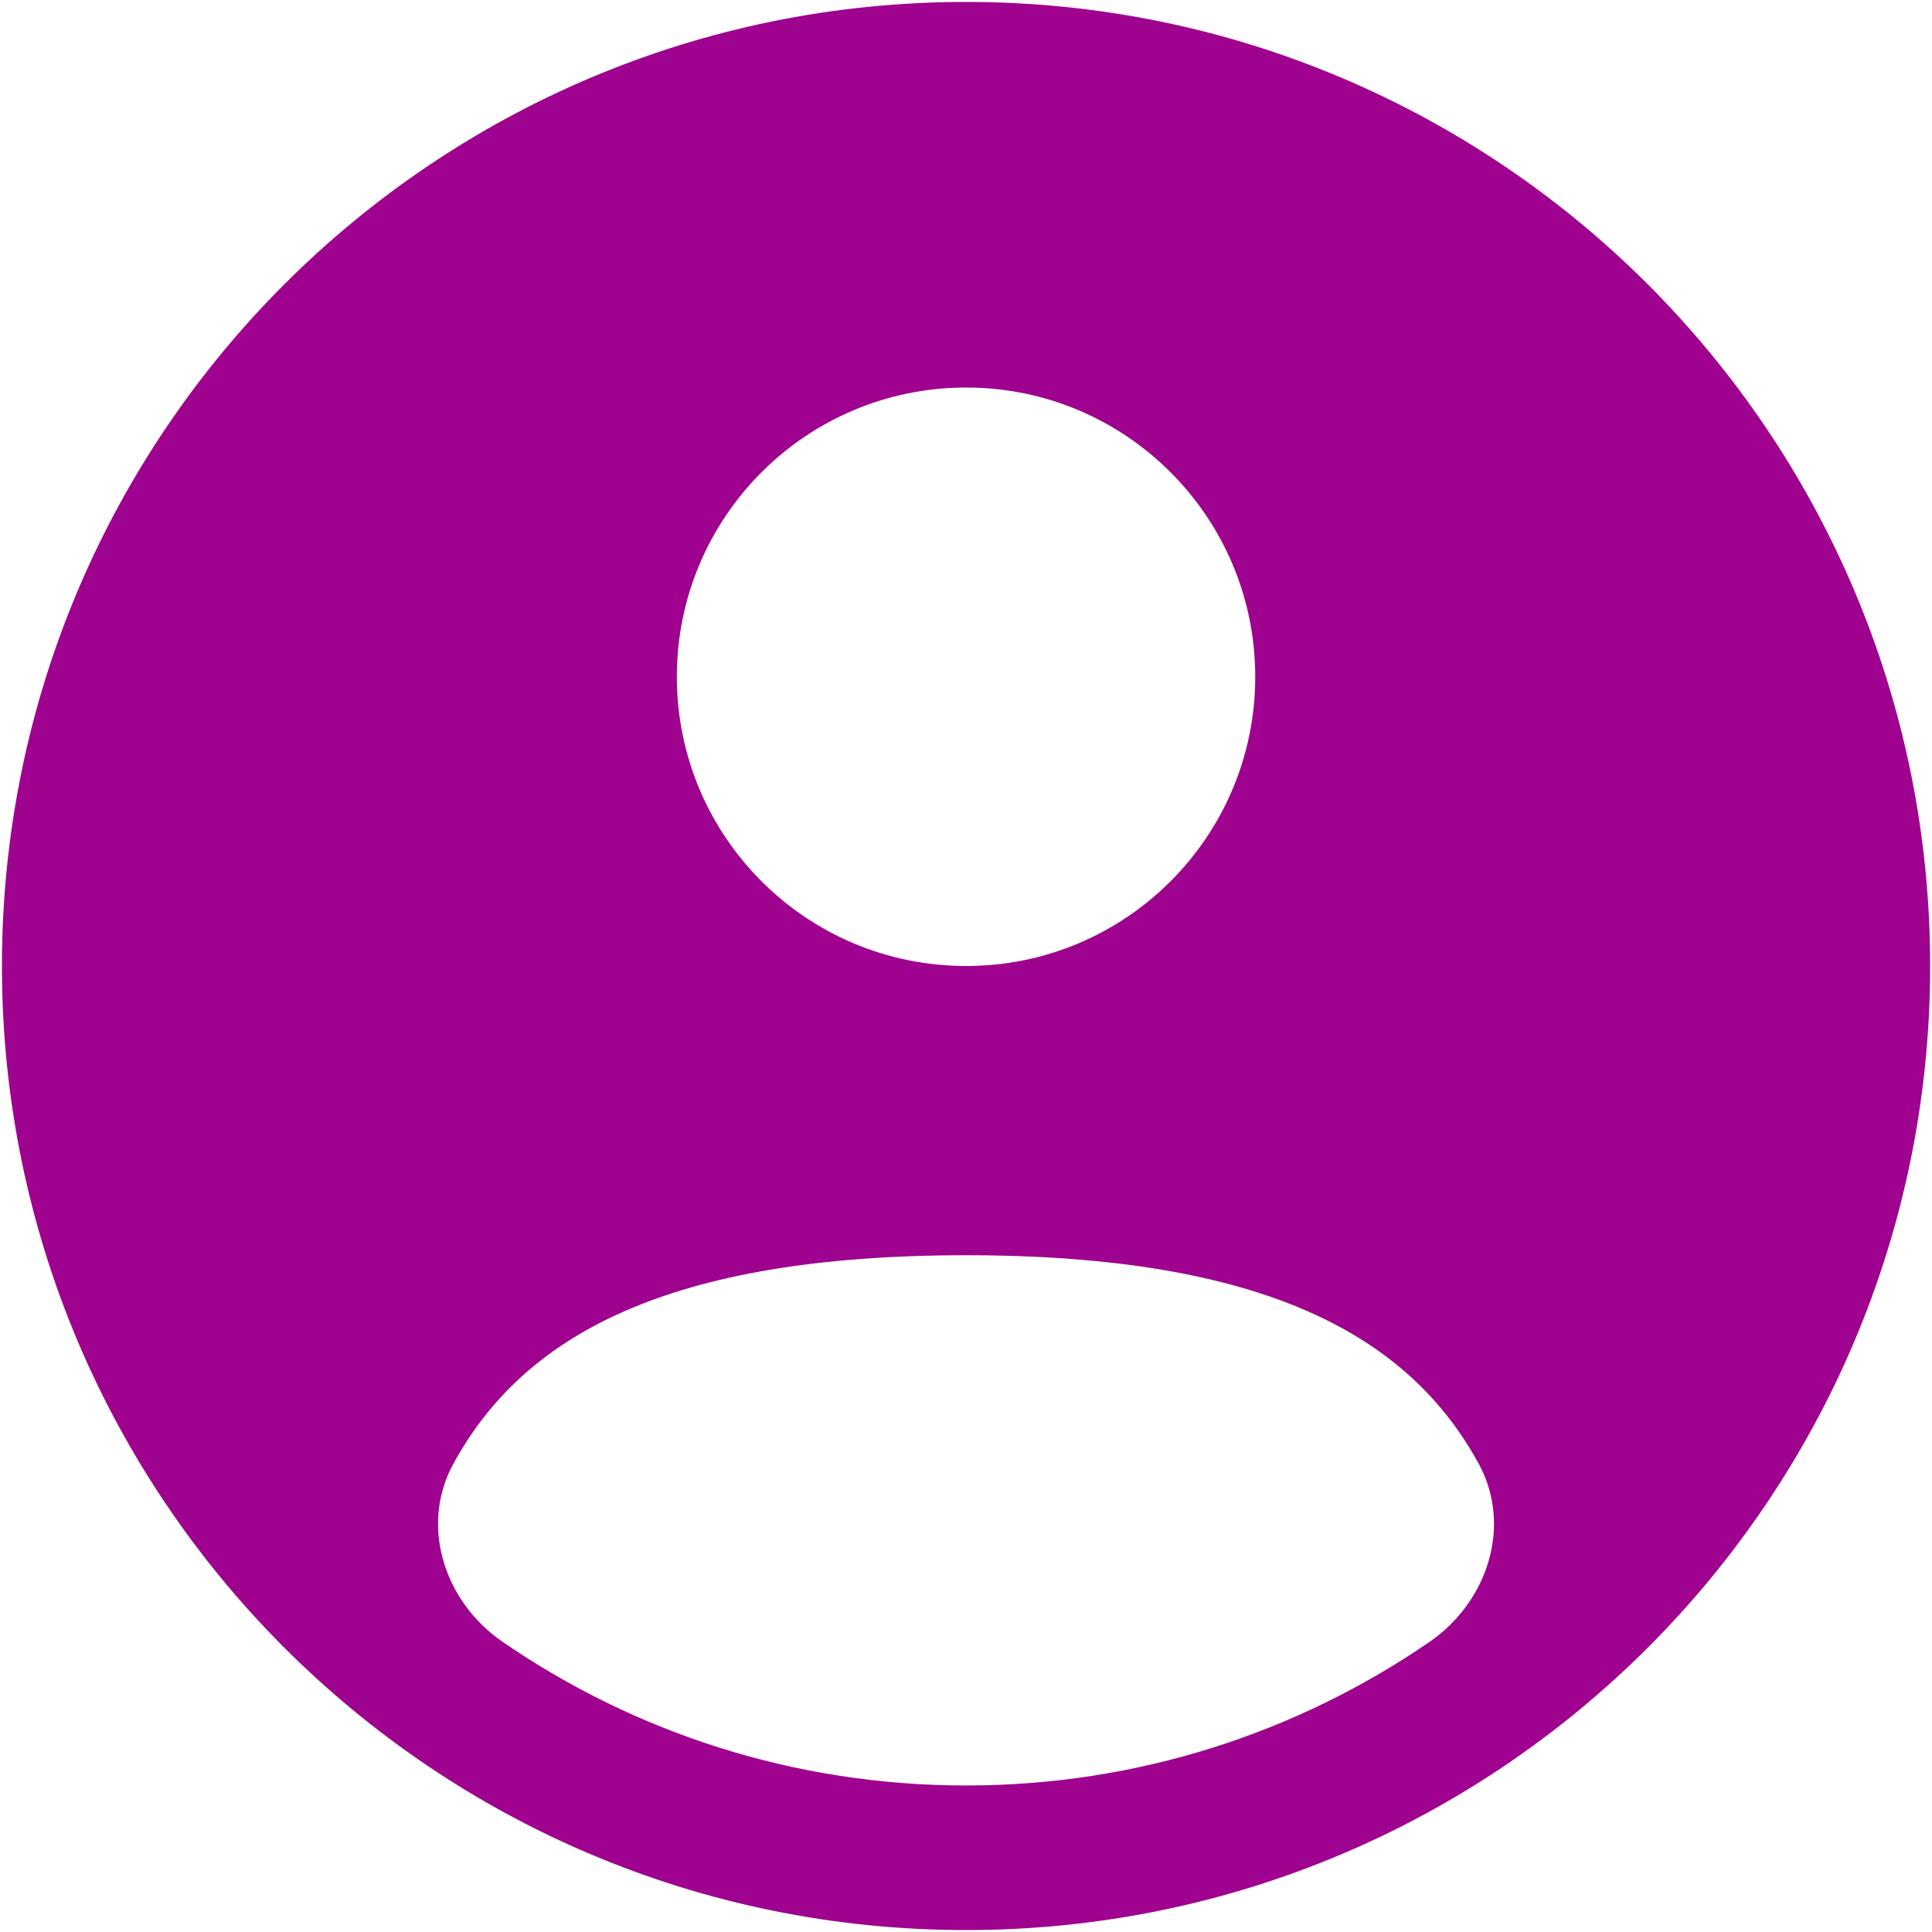 <svg width="24" height="24" viewBox="0 0 24 24" fill="none" xmlns="http://www.w3.org/2000/svg">
<g id="user icon" clip-path="url(#clip0_273_1546)">
<path id="Vector" fill-rule="evenodd" clip-rule="evenodd" d="M23.977 12C23.977 18.614 18.615 23.976 12.001 23.976C5.386 23.976 0.024 18.614 0.024 12C0.024 5.386 5.386 0.024 12.001 0.024C18.615 0.024 23.977 5.386 23.977 12ZM15.593 8.407C15.593 10.392 13.985 12 12.001 12C10.016 12 8.408 10.392 8.408 8.407C8.408 6.423 10.016 4.814 12.001 4.814C13.985 4.814 15.593 6.423 15.593 8.407ZM12.001 22.18C14.137 22.18 16.12 21.521 17.757 20.397C18.48 19.9 18.789 18.953 18.369 18.183C17.497 16.587 15.701 15.593 12 15.593C8.299 15.593 6.503 16.587 5.632 18.183C5.211 18.953 5.52 19.9 6.244 20.396C7.881 21.521 9.864 22.18 12.001 22.18Z" fill="#9E028F"/>
</g>
<defs>
<clipPath id="clip0_273_1546">
<rect width="24" height="24" fill="white"/>
</clipPath>
</defs>
</svg>
